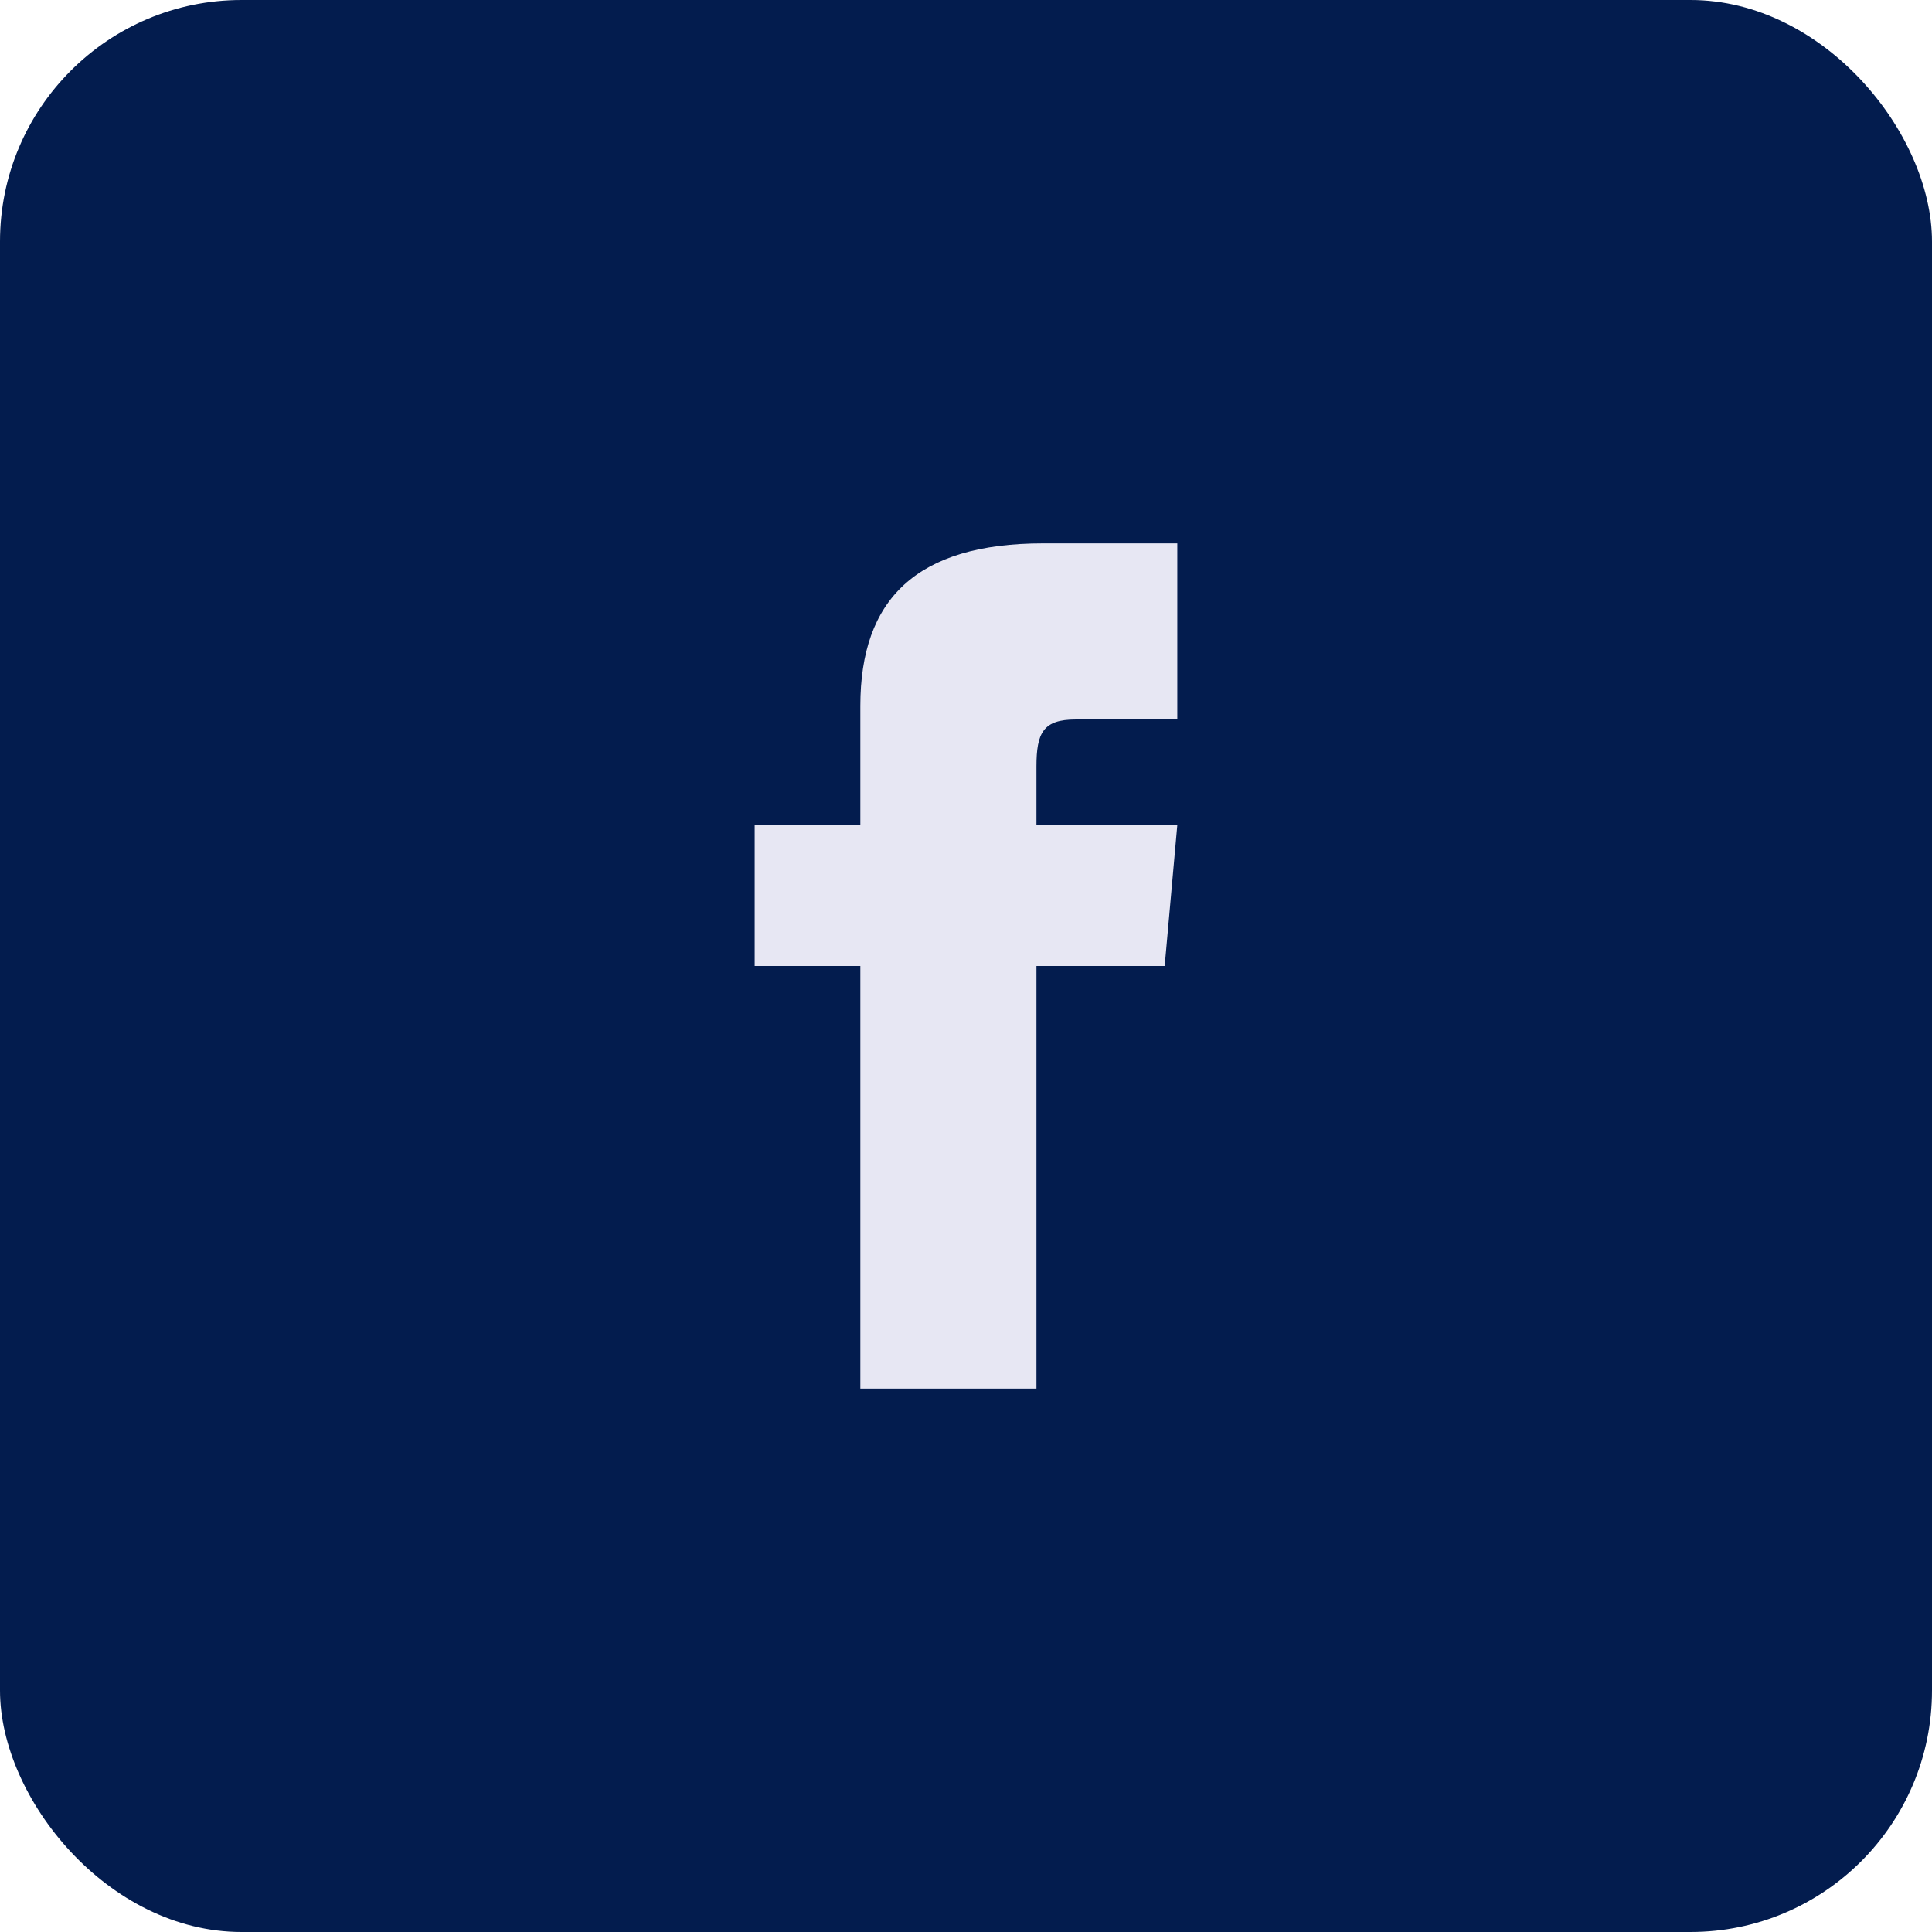 <svg fill="none" height="32" viewBox="0 0 32 32" width="32" xmlns="http://www.w3.org/2000/svg"><rect fill="#031C4E" height="32" rx="4" width="32"/><path d="m14.25 13.667h-1.75v2.333h1.75v7h2.917v-7h2.124l.209-2.333h-2.333v-.973c0-.557.112-.777.65-.777h1.683v-2.917h-2.221c-2.098 0-3.029.923-3.029 2.692z" fill="#e7e7f3"/></svg>